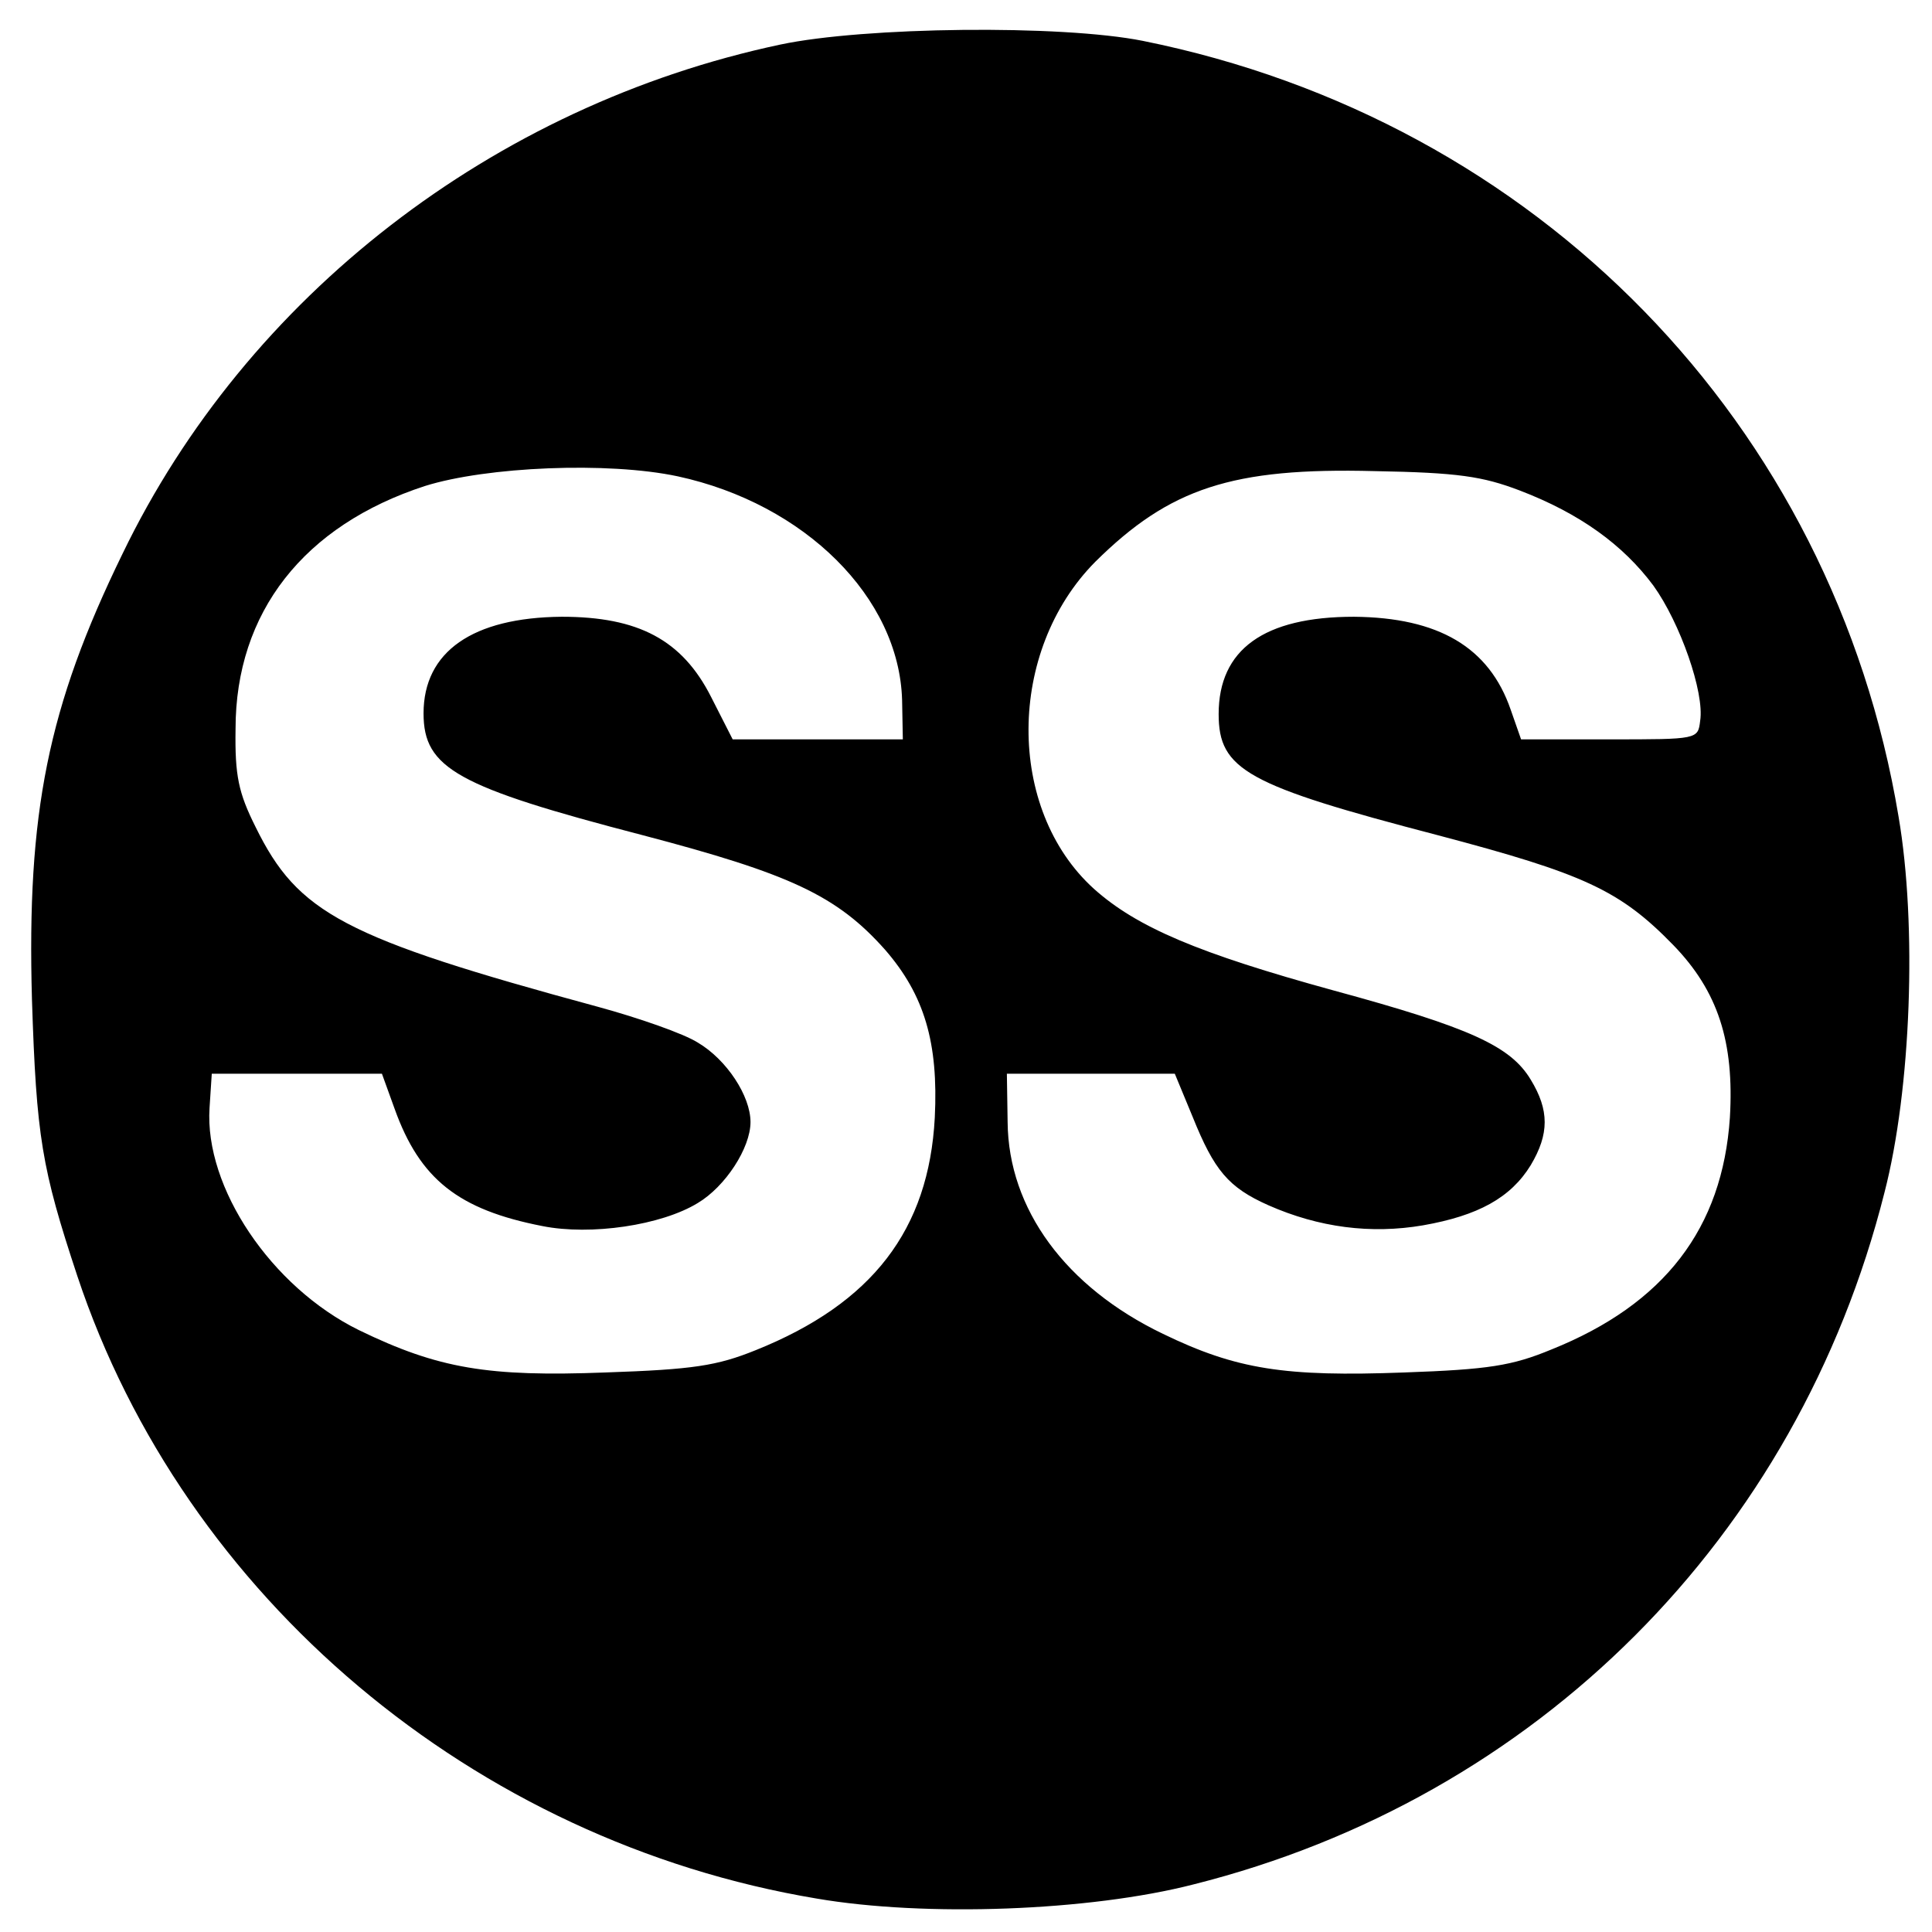 <svg version="1" xmlns="http://www.w3.org/2000/svg" width="346.667" height="346.667" viewBox="0 0 260 260"><path d="M105 6c-38.6 8.2-71.8 33.9-88.5 68.5-10.1 20.7-12.9 34.9-12.2 60 .6 18.5 1.3 22.7 6.1 37.2 14.4 43.3 53.4 76.1 99.5 83.8 14.6 2.5 36.7 1.7 50.7-1.9 46.2-11.6 81.3-46.7 93-93.1 3.6-13.9 4.4-36 1.9-50.6C246.7 57 206.9 16.2 153.8 5.5c-11-2.2-37.5-1.9-48.8.5zM91.2 64.1c17.1 3.7 29.8 16.3 30.2 30.1l.1 5.3H98.6l-2.9-5.7C91.8 86.1 85.9 83 75.6 83c-12 .1-18.6 4.7-18.6 13 0 7.4 4.5 9.9 29.5 16.4 19.8 5.2 26.1 8.1 32.6 15.4 5.3 6.1 7.2 12.5 6.7 22.6-.8 15.1-8.4 25-24.1 31.3-5.2 2.1-8.4 2.6-20.2 3-15.8.6-22.5-.5-33.2-5.7-11.8-5.8-20.8-19.2-20.1-29.9l.3-4.6h22.9l1.7 4.7c3.4 9.5 8.6 13.6 19.9 15.8 6.5 1.3 16-.1 20.9-3.1 3.7-2.2 7.1-7.4 7.1-10.9s-3.2-8.4-7.1-10.7c-1.9-1.2-7.9-3.3-13.4-4.8-34.3-9.3-40.4-12.6-46.1-24.2-2.3-4.6-2.8-6.9-2.7-13.2 0-15.7 9.2-27.4 25.5-32.7 8.3-2.6 24.6-3.3 34-1.3zM204.5 66c8.1 3.1 13.9 7.3 18 12.8 3.6 5 6.9 14.4 6.3 18.2-.3 2.5-.3 2.5-12.2 2.5h-11.9l-1.4-4c-2.9-8.4-9.7-12.4-21.1-12.5-12.1 0-18.2 4.4-18.2 13.1 0 7.5 3.8 9.6 29.5 16.3 19.7 5.2 24.5 7.4 31.7 14.8 6 6.2 8.2 13 7.6 23.2-1 14.9-8.8 25.1-24 31.2-5.3 2.2-8.5 2.7-19.8 3.1-16.1.6-22.6-.4-32.5-5.2-13.1-6.3-20.8-16.8-20.9-28.5l-.1-6.5h22.6l2.4 5.8c2.9 7.2 4.8 9.5 10.2 11.9 6.8 3 13.8 3.9 20.8 2.7 7.4-1.3 11.8-3.7 14.5-8.1 2.5-4.2 2.5-7.4 0-11.5-2.7-4.5-8.1-7-26.5-12-18.2-5-26.5-8.5-32.3-13.7-11.8-10.7-11.7-32 .2-44 10-9.9 18.4-12.7 37.6-12.2 11.2.2 14.5.7 19.5 2.6z"/></svg>